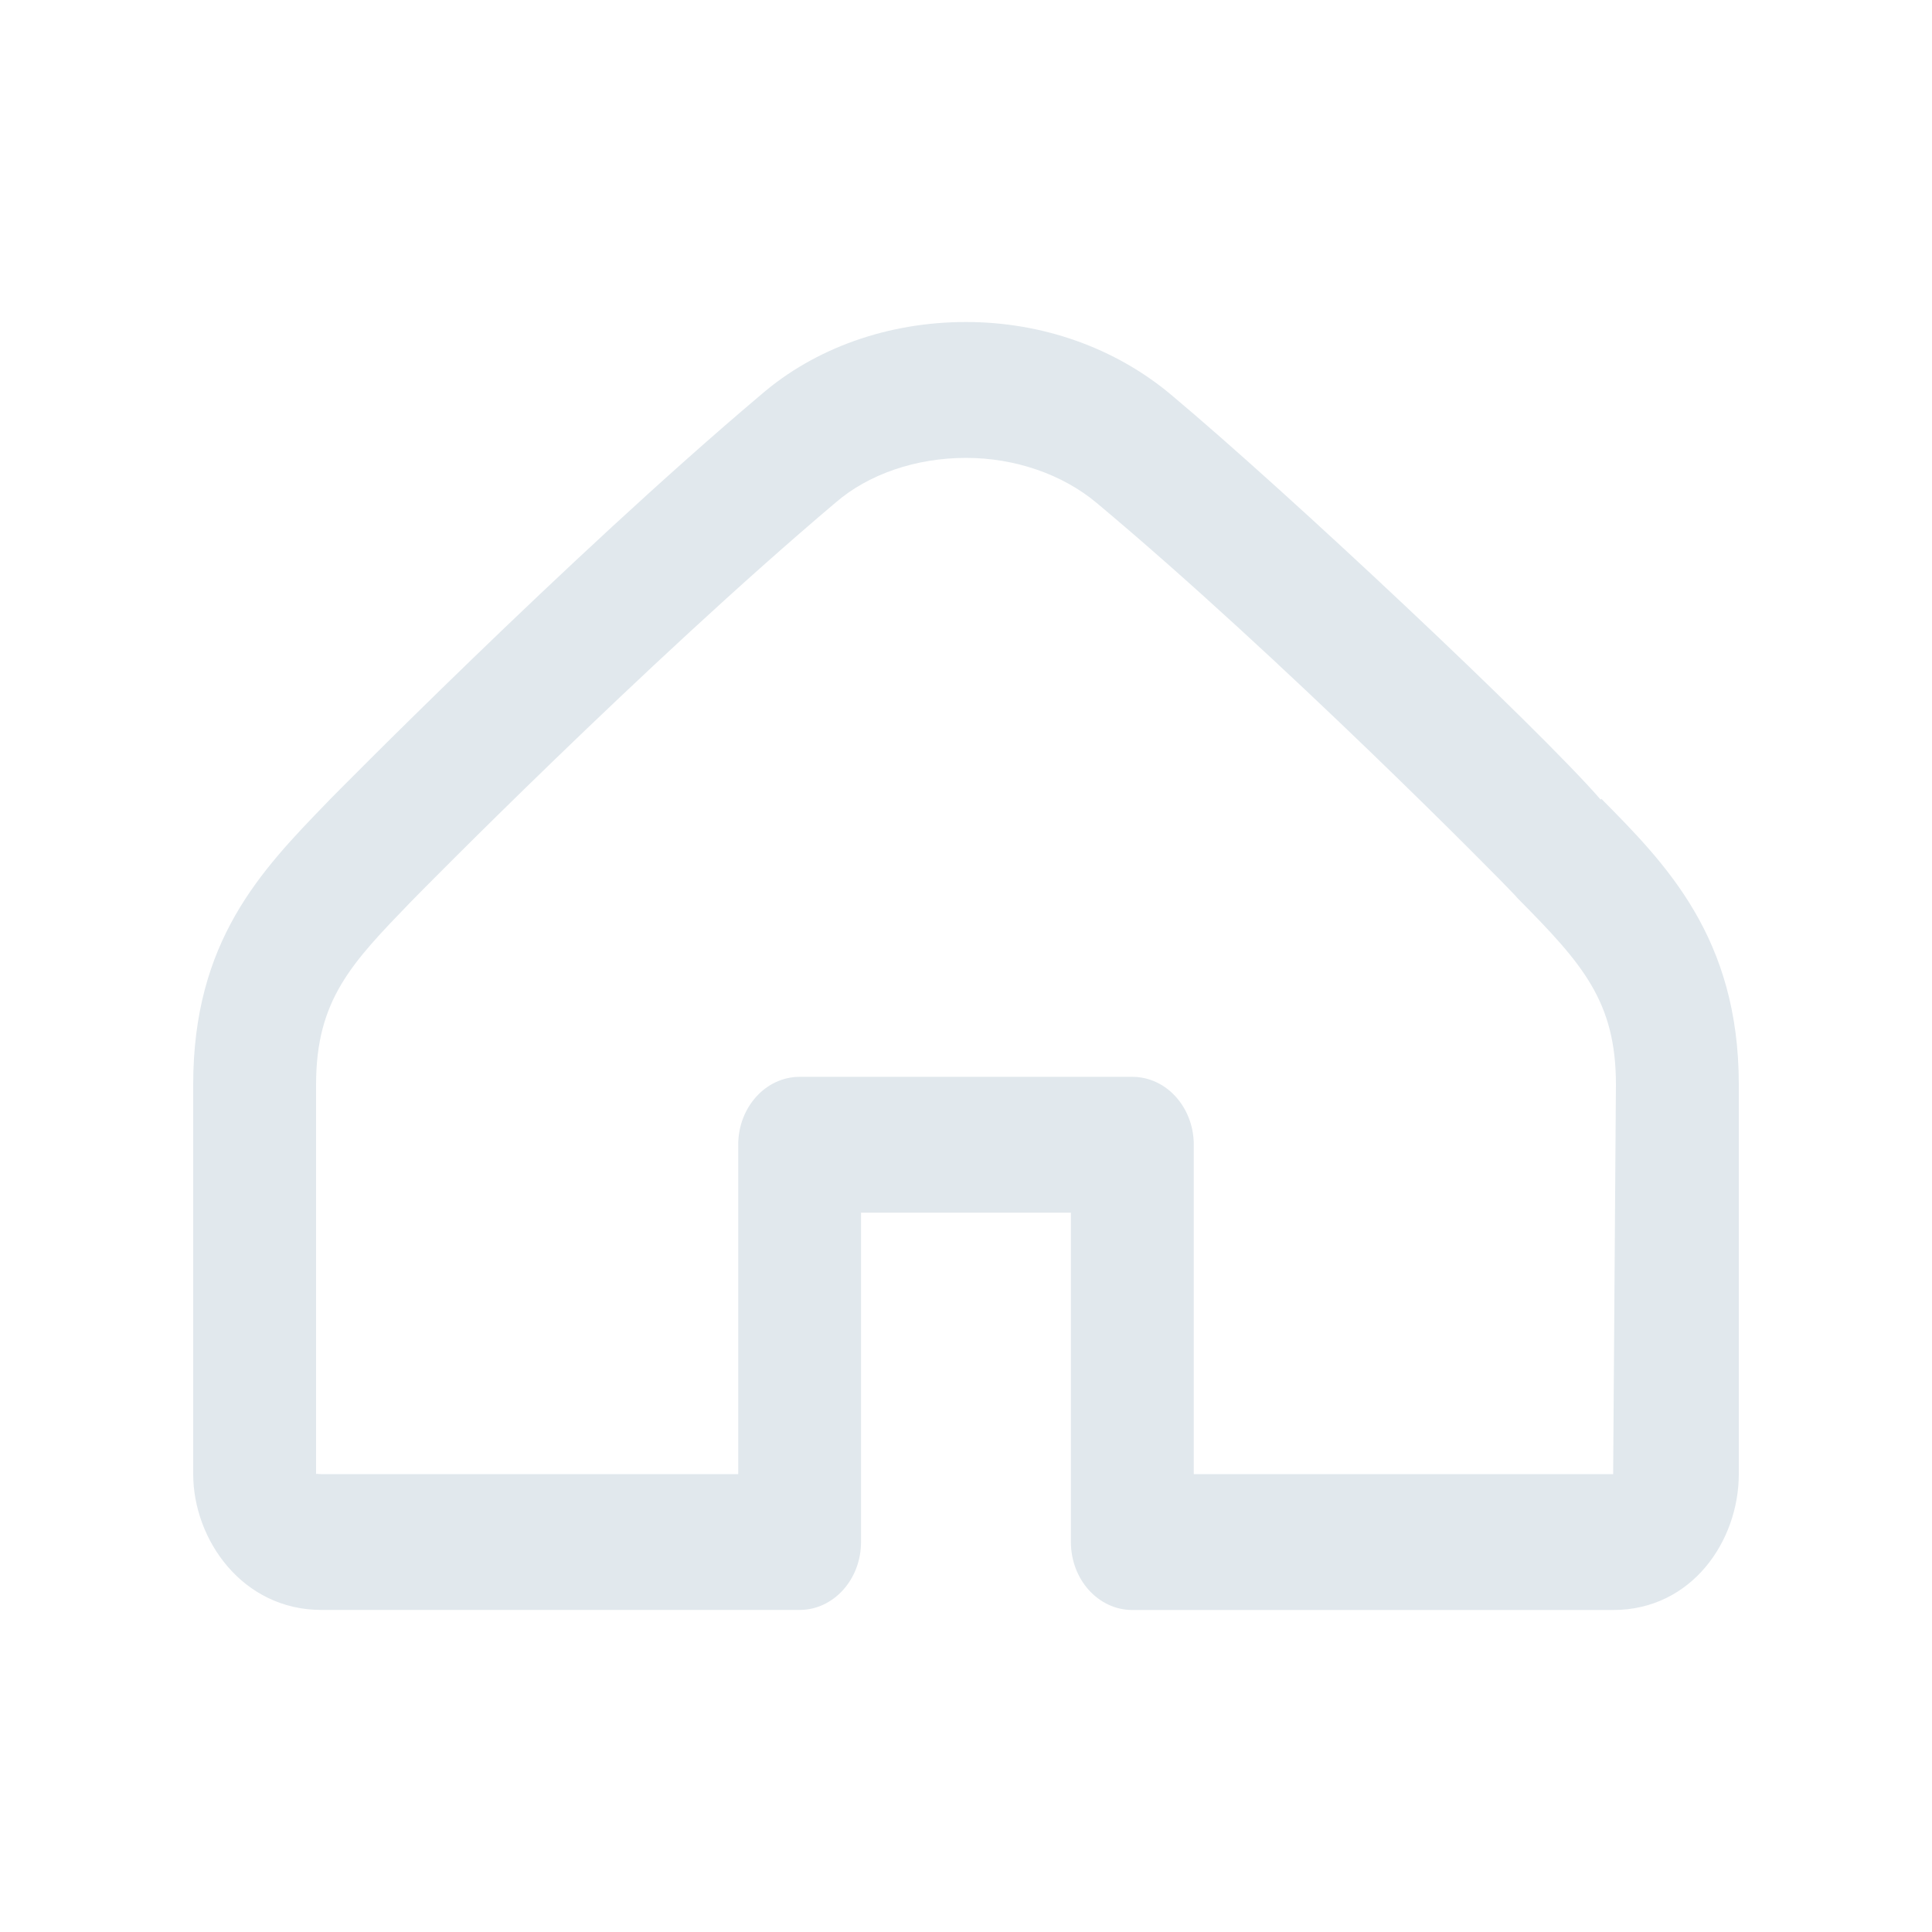 <svg xmlns="http://www.w3.org/2000/svg" xmlns:xlink="http://www.w3.org/1999/xlink" width="30px" height="30px" viewBox="0 0 30 30" version="1.1">
    <!-- Generator: sketchtool 52.1 (67048) - http://www.bohemiancoding.com/sketch -->
    <title>7EDE8B6B-F487-4F39-928A-00FBA2FDADC5</title>
    <desc>Created with sketchtool.</desc>
    <g id="Symbols" stroke="none" stroke-width="1" fill="none" fill-rule="evenodd">
        <g id="Icon/mobile/home" fill="#e1e8ed">
            <g id="Group-8">
                <path d="M18.537,22.89 L25.049,22.89 L25.092,16.84 C25.092,15.55 24.573,14.966 23.579,13.962 C23.56,13.943 23.542,13.923 23.525,13.902 C23.264,13.622 19.885,10.2 17.032,7.812 C16.5,7.365 15.76,7.11 15,7.11 C14.224,7.11 13.488,7.362 12.98,7.8 C10.01,10.31 6.466,13.914 6.435,13.947 L6.378,14.005 C5.462,14.953 4.908,15.524 4.908,16.84 L4.908,22.89 C4.914,22.88 4.928,22.89 4.993,22.89 L11.463,22.89 L11.463,17.776 C11.463,17.194 11.89,16.721 12.417,16.721 L17.583,16.721 C18.11,16.721 18.537,17.194 18.537,17.776 L18.537,22.89 Z M25.049,25 L17.583,25 C17.055,25 16.629,24.527 16.629,23.945 L16.629,18.83 L13.37,18.83 L13.37,23.944 C13.37,24.526 12.943,24.999 12.416,24.999 L4.993,24.999 C3.762,25 3,23.904 3,22.89 L3,16.84 C3,14.608 4.055,13.518 5.075,12.464 L5.125,12.412 C5.127,12.41 8.799,8.678 11.813,6.132 C12.653,5.404 13.79,5 15,5 C16.185,5 17.315,5.4 18.184,6.129 C20.017,7.664 23.88,11.296 24.855,12.416 L24.866,12.404 C25.866,13.414 27,14.559 27,16.84 L27,22.89 C27,23.927 26.27,25 25.05,25 L25.049,25 Z" id="Shape"/>
            </g>
        </g>
    </g>
</svg>